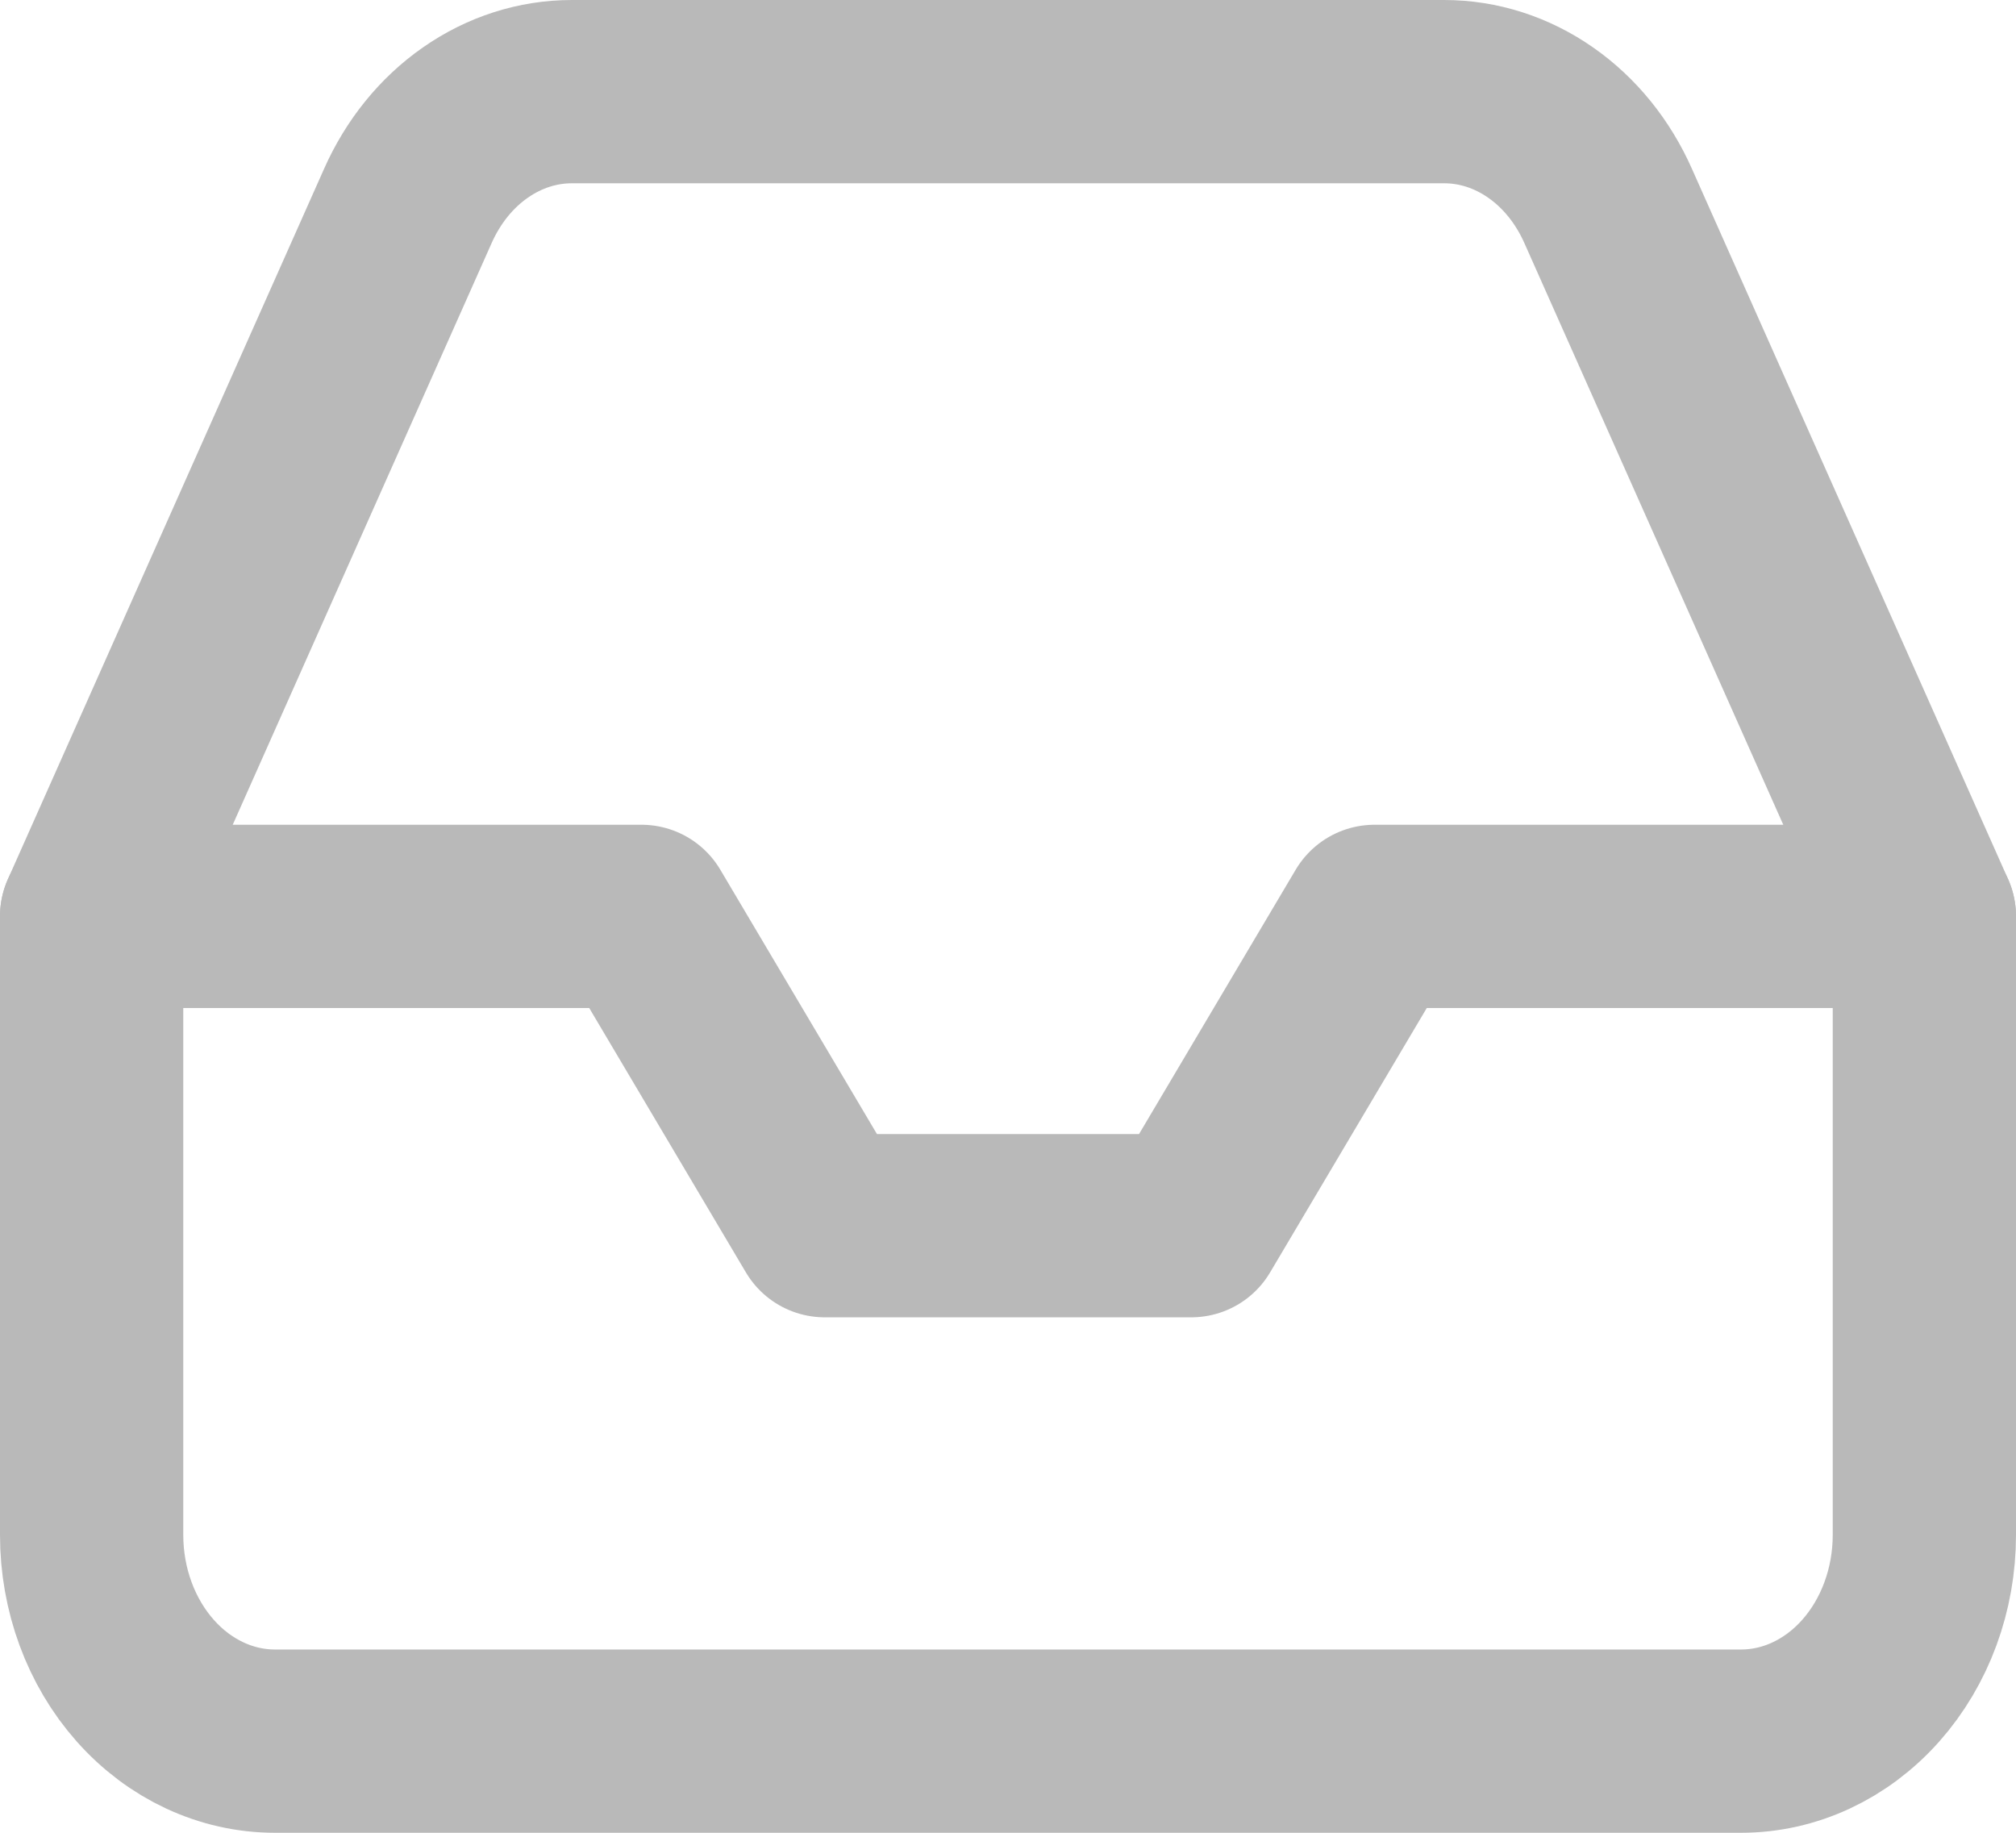 <svg width="22" height="20" viewBox="0 0 22 20" fill="none" xmlns="http://www.w3.org/2000/svg">
<path d="M21 10H15L13 13.375H9L7 10H1" stroke="#B9B9B9" stroke-width="2" stroke-linecap="round" stroke-linejoin="round"/>
<path d="M4.45 2.249L1 10V16.75C1 17.347 1.211 17.919 1.586 18.341C1.961 18.763 2.47 19 3 19H19C19.53 19 20.039 18.763 20.414 18.341C20.789 17.919 21 17.347 21 16.75V10L17.55 2.249C17.384 1.874 17.129 1.558 16.813 1.338C16.497 1.117 16.132 1 15.76 1H6.24C5.868 1 5.503 1.117 5.187 1.338C4.871 1.558 4.616 1.874 4.45 2.249V2.249Z" stroke="#B9B9B9" stroke-width="2" stroke-linecap="round" stroke-linejoin="round"/>
</svg>
